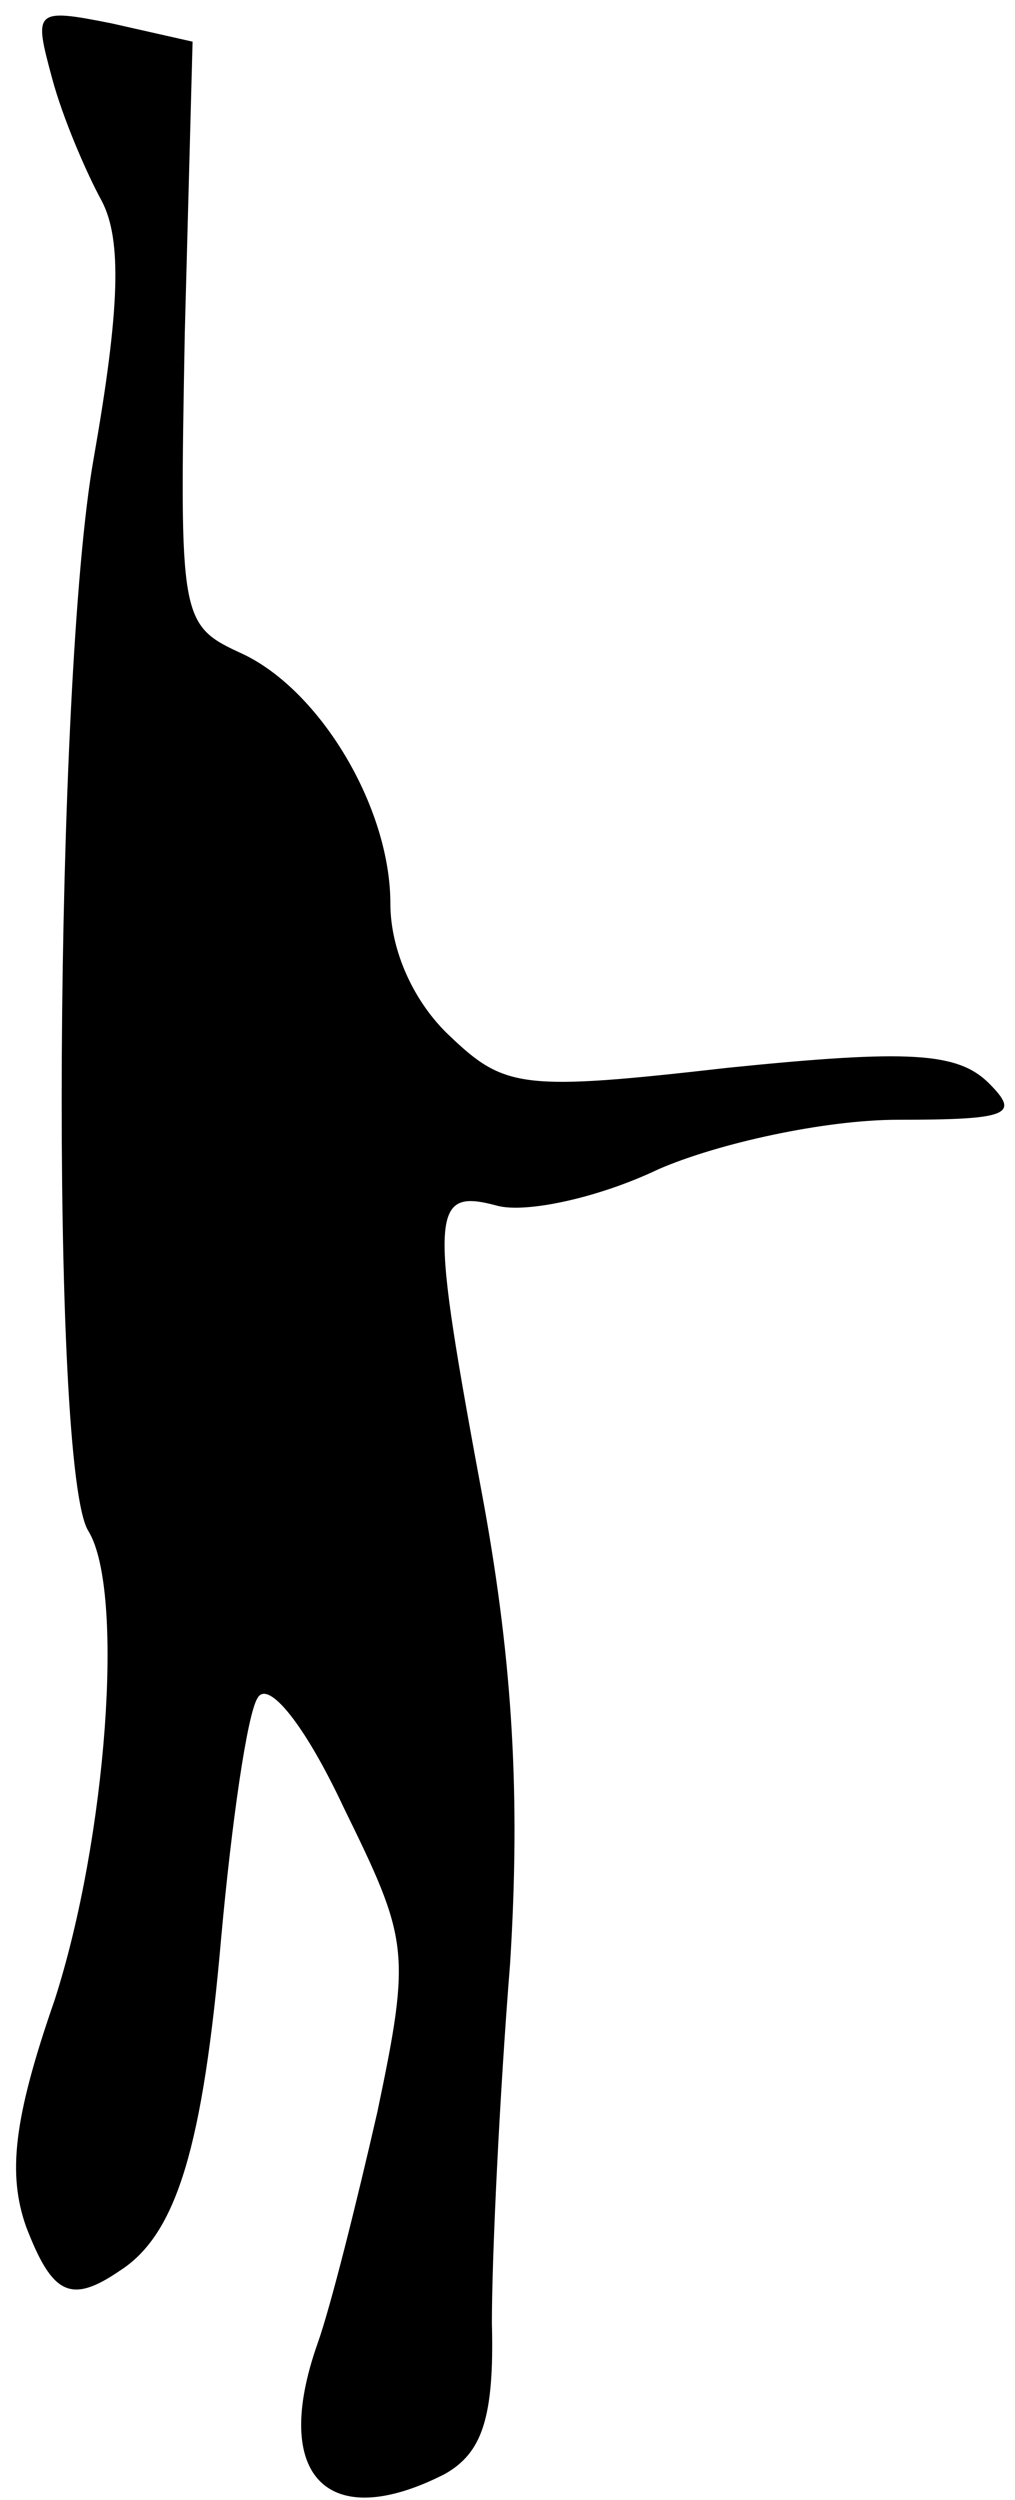 <?xml version="1.0" standalone="no"?>
<!DOCTYPE svg PUBLIC "-//W3C//DTD SVG 20010904//EN"
 "http://www.w3.org/TR/2001/REC-SVG-20010904/DTD/svg10.dtd">
<svg version="1.0" xmlns="http://www.w3.org/2000/svg"
 width="39pt" height="96pt" viewBox="0 0 39 96"
 preserveAspectRatio="xMidYMid meet">
<g transform="translate(0,96) scale(0.1,-0.1)"
fill="#000000" stroke="none">
<path fill="#000000" stroke="none" d="M20 930 c4 -15 13 -36 19 -47 8 -15 7
-42 -3 -99 -15 -84 -17 -389 -2 -412 14 -23 7 -118 -13 -180 -16 -46 -18 -67
-11 -87 10 -26 17 -30 36 -17 22 14 32 48 39 128 4 44 10 86 14 92 4 7 18 -10
33 -42 25 -51 26 -55 13 -117 -8 -35 -18 -75 -23 -89 -18 -51 4 -73 49 -50 14
8 19 21 18 58 0 26 3 88 7 138 4 64 1 115 -10 176 -21 113 -21 122 5 115 11
-3 39 3 62 14 23 10 64 19 92 19 43 0 47 2 35 14 -12 12 -31 13 -100 6 -79 -9
-86 -8 -107 12 -14 13 -23 33 -23 51 0 37 -27 82 -57 96 -24 11 -24 13 -22
123 l3 112 -31 7 c-30 6 -30 5 -23 -21z"/>
</g>
</svg>
